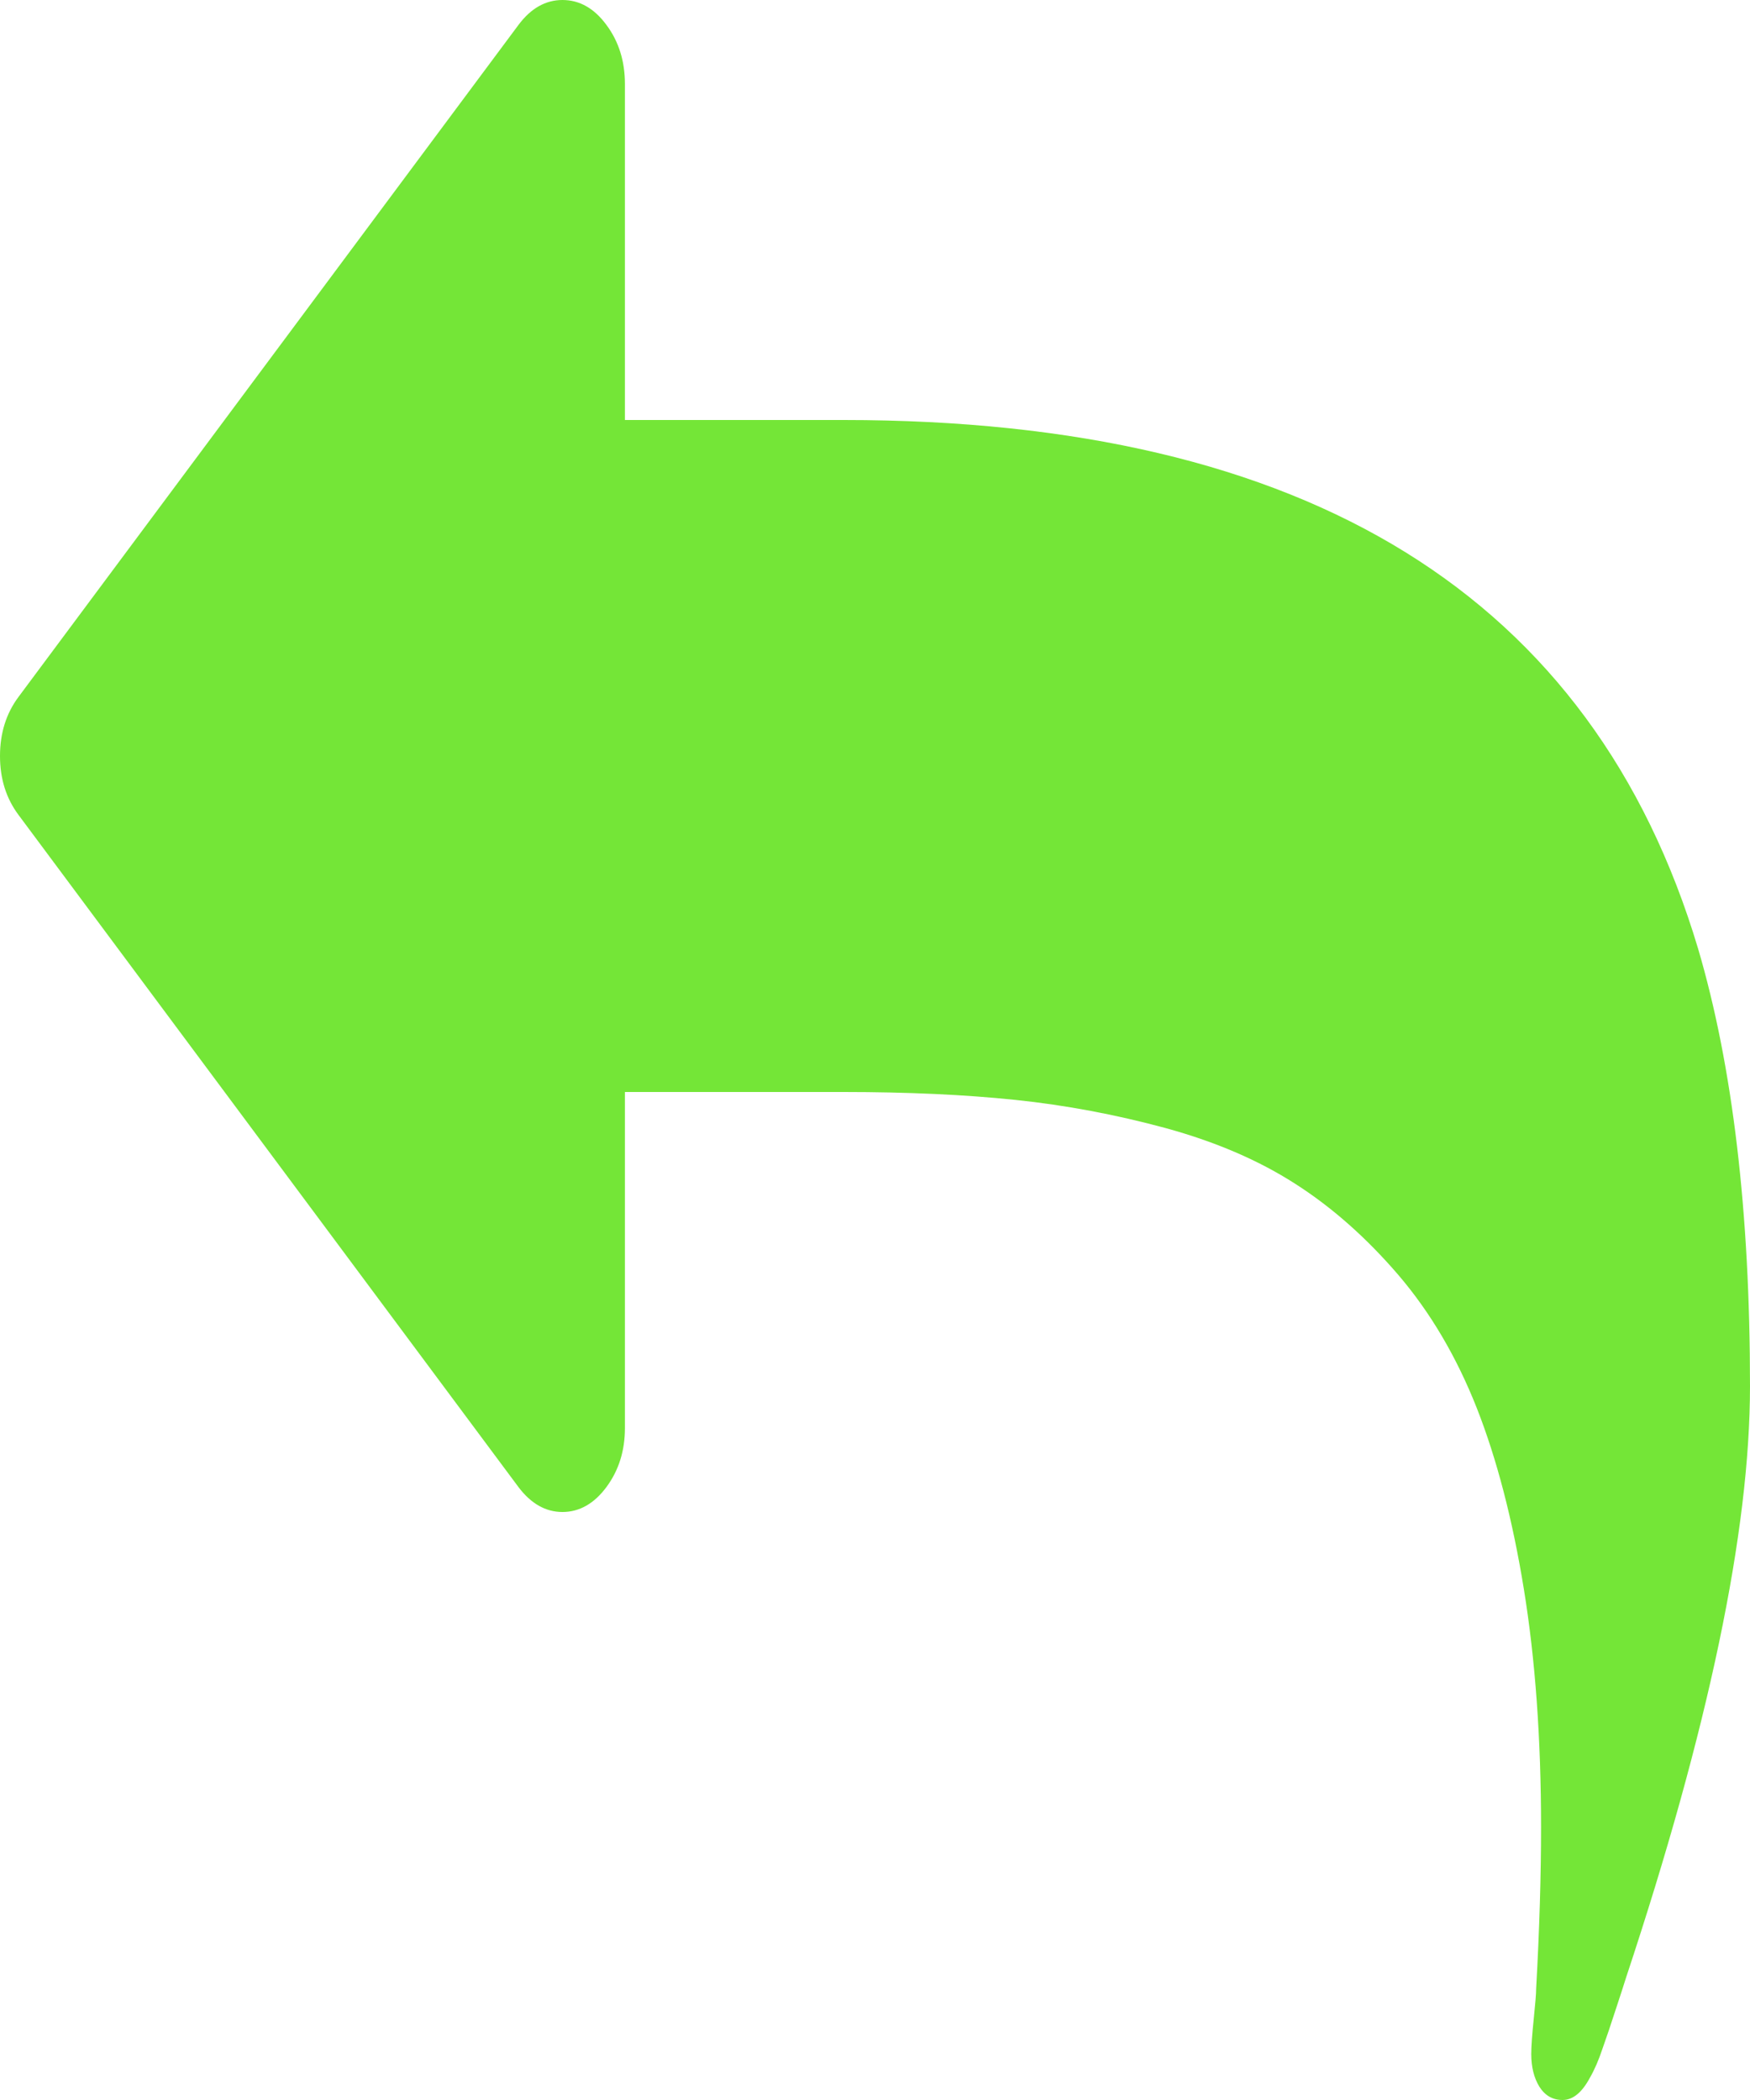 ﻿<?xml version="1.0" encoding="utf-8"?>
<svg version="1.1" xmlns:xlink="http://www.w3.org/1999/xlink" width="10px" height="12px" xmlns="http://www.w3.org/2000/svg">
  <g transform="matrix(1 0 0 1 -918 -495 )">
    <path d="M 9.704 5.423  C 9.901 6.093  10 6.925  10 7.92  C 10 8.75  9.764 9.877  9.291 11.303  C 9.28 11.338  9.261 11.398  9.233 11.482  C 9.205 11.568  9.18 11.643  9.157 11.707  C 9.135 11.773  9.111 11.828  9.085 11.873  C 9.04 11.957  8.988 12  8.929 12  C 8.873 12  8.829 11.975  8.797 11.925  C 8.766 11.875  8.75 11.812  8.75 11.738  C 8.75 11.693  8.755 11.626  8.764 11.539  C 8.773 11.451  8.778 11.393  8.778 11.363  C 8.797 11.023  8.806 10.715  8.806 10.44  C 8.806 9.935  8.773 9.482  8.708 9.082  C 8.643 8.682  8.553 8.336  8.438 8.044  C 8.322 7.751  8.173 7.499  7.991 7.286  C 7.809 7.074  7.613 6.9  7.402 6.765  C 7.192 6.63  6.945 6.524  6.66 6.446  C 6.376 6.369  6.089 6.315  5.801 6.285  C 5.512 6.255  5.186 6.24  4.821 6.24  L 3.571 6.24  L 3.571 8.16  C 3.571 8.29  3.536 8.402  3.465 8.498  C 3.395 8.592  3.311 8.64  3.214 8.64  C 3.118 8.64  3.034 8.592  2.963 8.498  L 0.106 4.657  C 0.035 4.562  0 4.45  0 4.32  C 0 4.19  0.035 4.077  0.106 3.982  L 2.963 0.142  C 3.034 0.047  3.118 0  3.214 0  C 3.311 0  3.395 0.047  3.465 0.142  C 3.536 0.237  3.571 0.35  3.571 0.48  L 3.571 2.4  L 4.821 2.4  C 7.474 2.4  9.102 3.408  9.704 5.423  Z " fill-rule="nonzero" fill="#74e637" stroke="none" transform="matrix(1 0 0 1 918 495 )" />
  </g>
</svg>